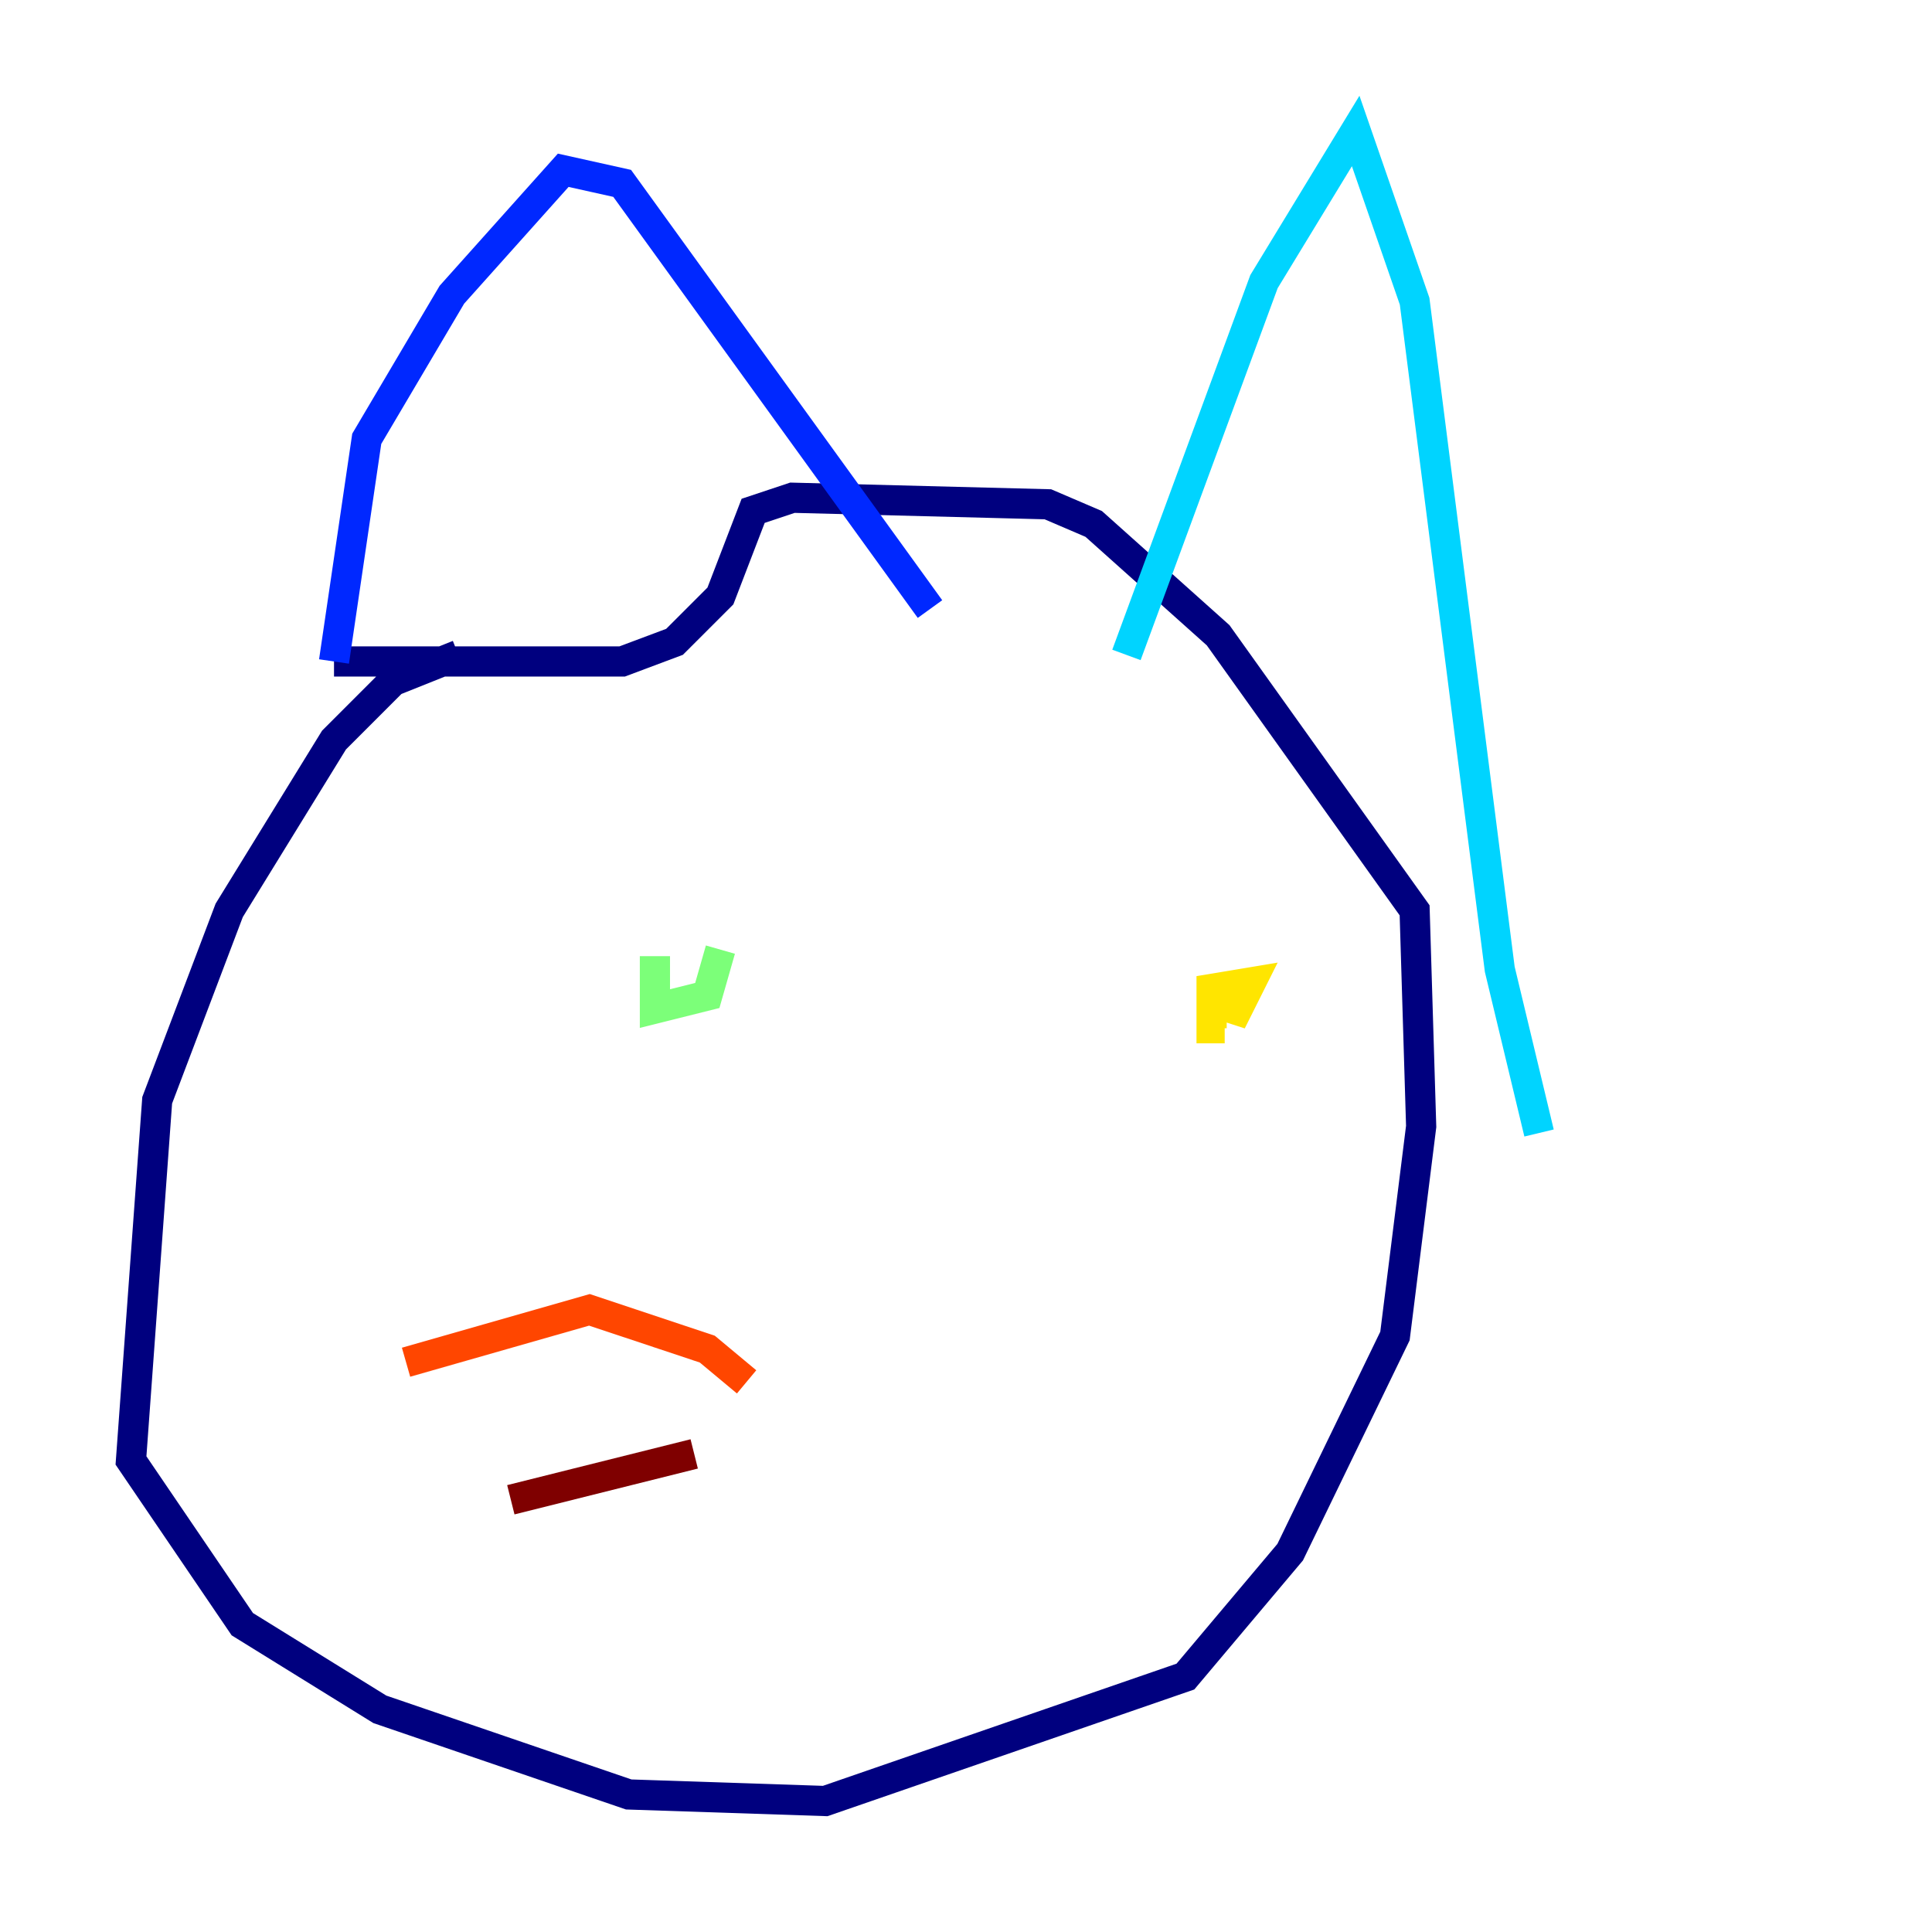 <?xml version="1.0" encoding="utf-8" ?>
<svg baseProfile="tiny" height="128" version="1.2" viewBox="0,0,128,128" width="128" xmlns="http://www.w3.org/2000/svg" xmlns:ev="http://www.w3.org/2001/xml-events" xmlns:xlink="http://www.w3.org/1999/xlink"><defs /><polyline fill="none" points="30.373,43.39 26.034,45.125 22.129,49.031 15.186,60.312 10.414,72.895 8.678,96.759 16.054,107.607 25.166,113.248 41.654,118.888 54.671,119.322 78.536,111.078 85.478,102.834 92.42,88.515 94.156,74.63 93.722,60.312 80.705,42.088 72.461,34.712 69.424,33.41 52.502,32.976 49.898,33.844 47.729,39.485 44.691,42.522 41.22,43.824 22.129,43.824" stroke="#00007f" stroke-width="2" /><polyline fill="none" points="22.129,43.824 24.298,29.071 29.939,19.525 37.315,11.281 41.22,12.149 61.614,40.352" stroke="#0028ff" stroke-width="2" /><polyline fill="none" points="74.63,43.39 83.742,18.658 89.817,8.678 93.722,19.959 99.363,64.217 101.966,75.064" stroke="#00d4ff" stroke-width="2" /><polyline fill="none" points="43.39,63.349 43.39,66.82 46.861,65.953 47.729,62.915" stroke="#7cff79" stroke-width="2" /><polyline fill="none" points="82.007,65.085 81.573,67.688 82.875,65.085 80.271,65.519 80.271,68.122 81.139,68.122" stroke="#ffe500" stroke-width="2" /><polyline fill="none" points="49.464,91.552 46.861,89.383 39.051,86.78 26.902,90.251" stroke="#ff4600" stroke-width="2" /><polyline fill="none" points="45.993,96.325 33.844,99.363" stroke="#7f0000" stroke-width="2" /></svg>
